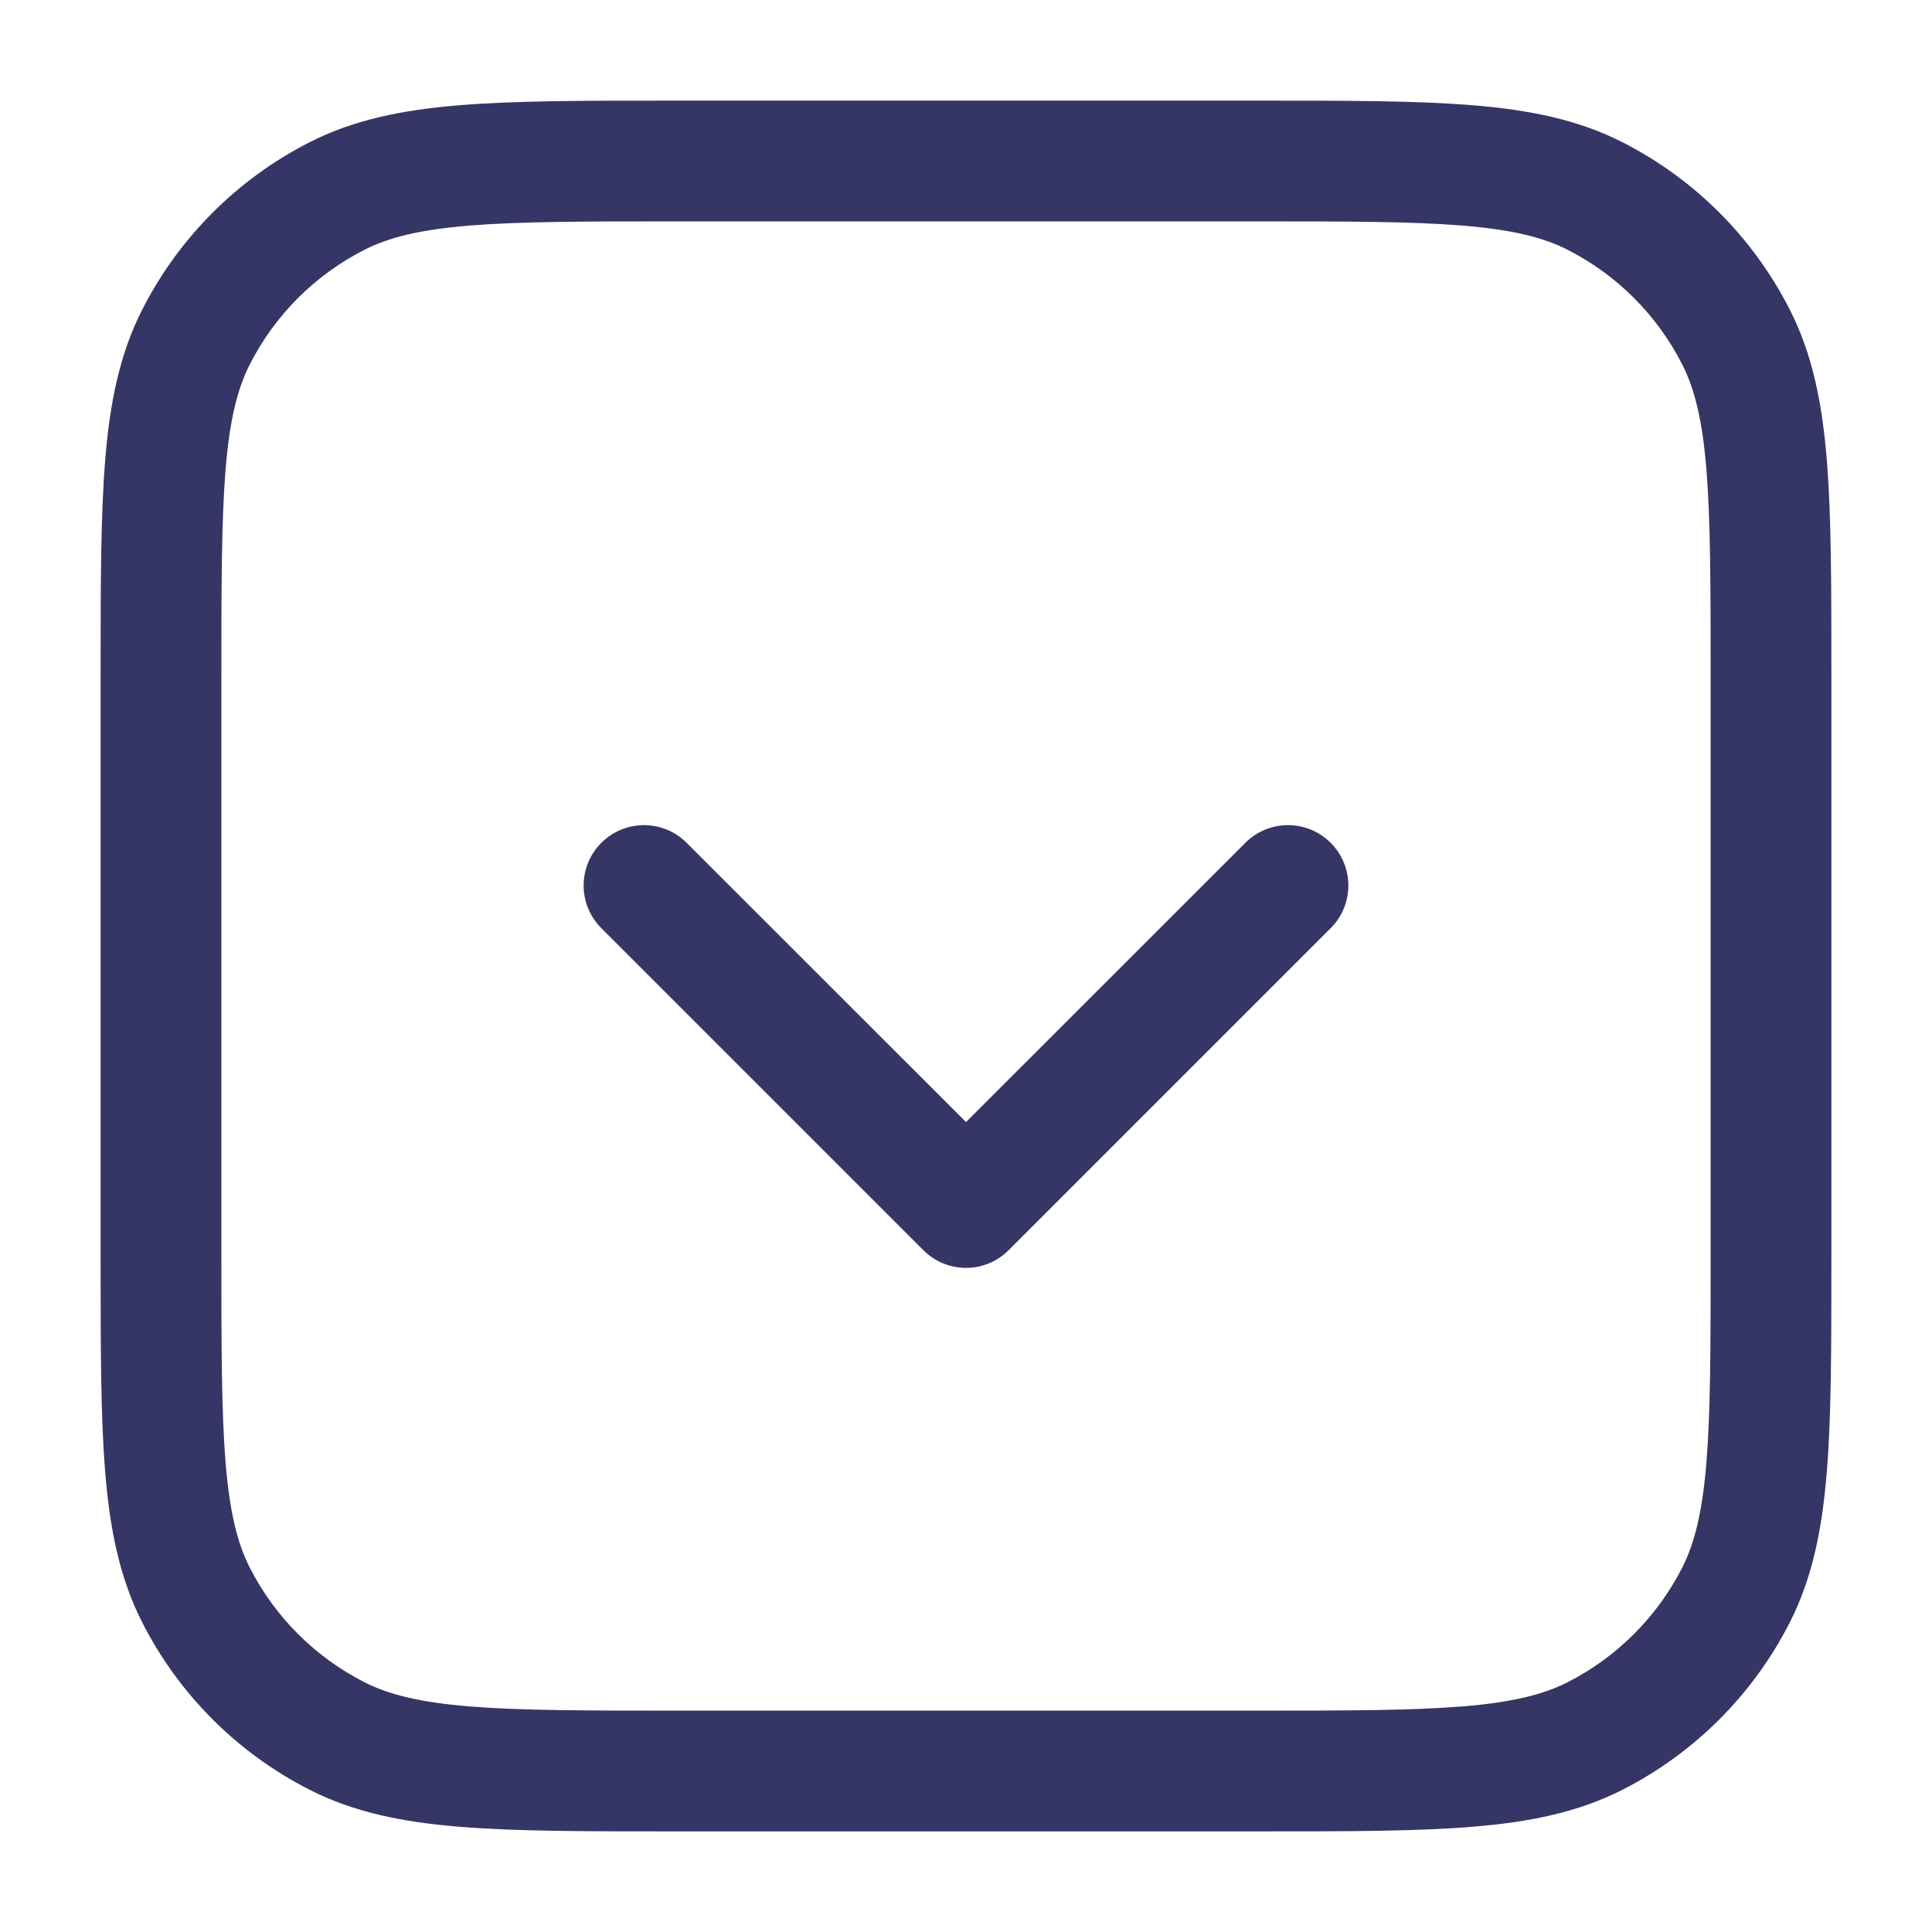 <svg width="24" height="24" viewBox="0 0 24 24" fill="none" xmlns="http://www.w3.org/2000/svg">
<path d="M15.47 10.47C15.763 10.177 16.237 10.177 16.53 10.47C16.823 10.763 16.823 11.237 16.53 11.53L12.53 15.53C12.39 15.671 12.199 15.75 12 15.75C11.801 15.75 11.61 15.671 11.47 15.53L7.47 11.53C7.177 11.237 7.177 10.763 7.47 10.47C7.763 10.177 8.237 10.177 8.53 10.47L12 13.939L15.47 10.47Z" fill="#353566"/>
<path fill-rule="evenodd" clip-rule="evenodd" d="M18.288 1.307C17.591 1.25 16.725 1.25 15.633 1.25H8.367C7.275 1.25 6.409 1.25 5.712 1.307C4.998 1.365 4.395 1.487 3.844 1.768C2.95 2.223 2.223 2.95 1.768 3.844C1.487 4.395 1.365 4.998 1.307 5.712C1.25 6.409 1.25 7.275 1.25 8.367V15.633C1.25 16.725 1.25 17.591 1.307 18.288C1.365 19.002 1.487 19.605 1.768 20.157C2.223 21.05 2.95 21.777 3.844 22.232C4.395 22.513 4.998 22.635 5.712 22.693C6.409 22.75 7.275 22.75 8.367 22.75H15.633C16.725 22.75 17.591 22.75 18.288 22.693C19.002 22.635 19.605 22.513 20.157 22.232C21.05 21.777 21.777 21.05 22.232 20.157C22.513 19.605 22.635 19.002 22.693 18.288C22.75 17.591 22.75 16.725 22.75 15.633V8.367C22.75 7.275 22.75 6.409 22.693 5.712C22.635 4.998 22.513 4.395 22.232 3.844C21.777 2.95 21.05 2.223 20.157 1.768C19.605 1.487 19.002 1.365 18.288 1.307ZM4.525 3.104C4.829 2.949 5.213 2.853 5.834 2.802C6.463 2.751 7.268 2.75 8.4 2.75H15.6C16.733 2.75 17.537 2.751 18.166 2.802C18.787 2.853 19.171 2.949 19.476 3.104C20.087 3.416 20.584 3.913 20.896 4.525C21.051 4.829 21.147 5.213 21.198 5.834C21.249 6.463 21.25 7.268 21.25 8.4V15.6C21.25 16.733 21.249 17.537 21.198 18.166C21.147 18.787 21.051 19.171 20.896 19.476C20.584 20.087 20.087 20.584 19.476 20.896C19.171 21.051 18.787 21.147 18.166 21.198C17.537 21.249 16.733 21.25 15.6 21.25H8.4C7.268 21.25 6.463 21.249 5.834 21.198C5.213 21.147 4.829 21.051 4.525 20.896C3.913 20.584 3.416 20.087 3.104 19.476C2.949 19.171 2.853 18.787 2.802 18.166C2.751 17.537 2.75 16.733 2.75 15.6V8.4C2.75 7.268 2.751 6.463 2.802 5.834C2.853 5.213 2.949 4.829 3.104 4.525C3.416 3.913 3.913 3.416 4.525 3.104Z" fill="#353566"/>
</svg>
